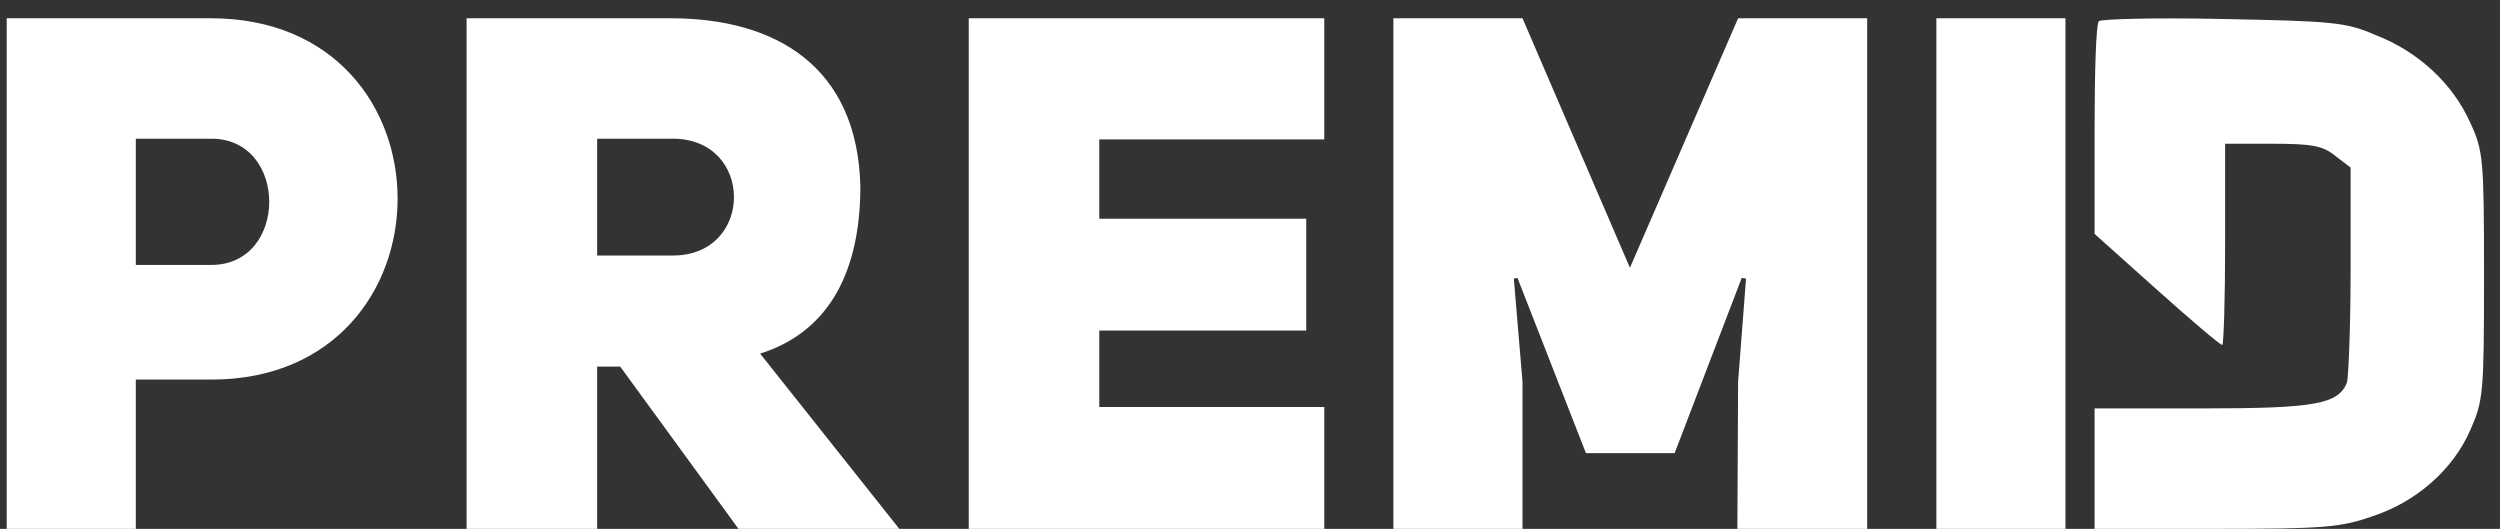 <svg width="104" height="22" viewBox="0 0 104 22" fill="none" xmlns="http://www.w3.org/2000/svg">
<rect x="0" y="0" width="104" height="22" fill="#333333" stroke="none"/>
<path d="M0.28 22H5.65V15.79H8.8C13.93 15.79 16.54 12.04 16.54 8.26C16.54 4.51 13.96 0.76 8.77 0.76H0.28V22ZM5.65 11.02V5.77H8.77C12.01 5.74 12.01 11.05 8.77 11.02H5.65ZM30.721 22H37.411L31.621 14.71C34.201 13.9 35.791 11.68 35.791 7.75C35.671 2.77 32.281 0.76 27.901 0.76H19.411V22H24.841V15.25H25.801L30.721 22ZM24.841 10.63V5.77H27.991C31.381 5.77 31.381 10.63 27.991 10.63H24.841ZM45.73 5.8H55.09V0.76H40.3V22H55.09V16.93H45.73V13.75H54.34V9.1H45.73V5.8ZM57.965 22H63.336V15.88L62.975 11.59L63.126 11.56L65.975 18.85H69.665L72.456 11.56L72.635 11.59L72.305 15.88L72.275 22H77.675V0.76H72.305L67.805 11.14L63.336 0.76H57.965V22ZM85.923 0.76H80.553V22H85.923V0.76ZM87.315 0.88C87.195 0.97 87.135 3.01 87.135 5.38V9.73L89.715 12.04C91.125 13.3 92.355 14.35 92.445 14.35C92.505 14.35 92.565 12.46 92.565 10.18V5.98H94.575C96.195 5.98 96.645 6.07 97.155 6.49L97.785 6.97V11.26C97.785 13.6 97.695 15.7 97.635 15.91C97.275 16.81 96.345 16.99 91.635 16.99H87.135V19.48V22H92.175C96.645 22 97.365 21.94 98.655 21.49C100.515 20.89 102.045 19.54 102.765 17.89C103.305 16.66 103.335 16.39 103.335 11.47C103.335 6.61 103.305 6.28 102.765 5.11C102.045 3.49 100.605 2.14 98.805 1.45C97.575 0.91 96.945 0.88 92.445 0.79C89.715 0.73 87.405 0.79 87.315 0.88Z" fill="white"/>
</svg>
